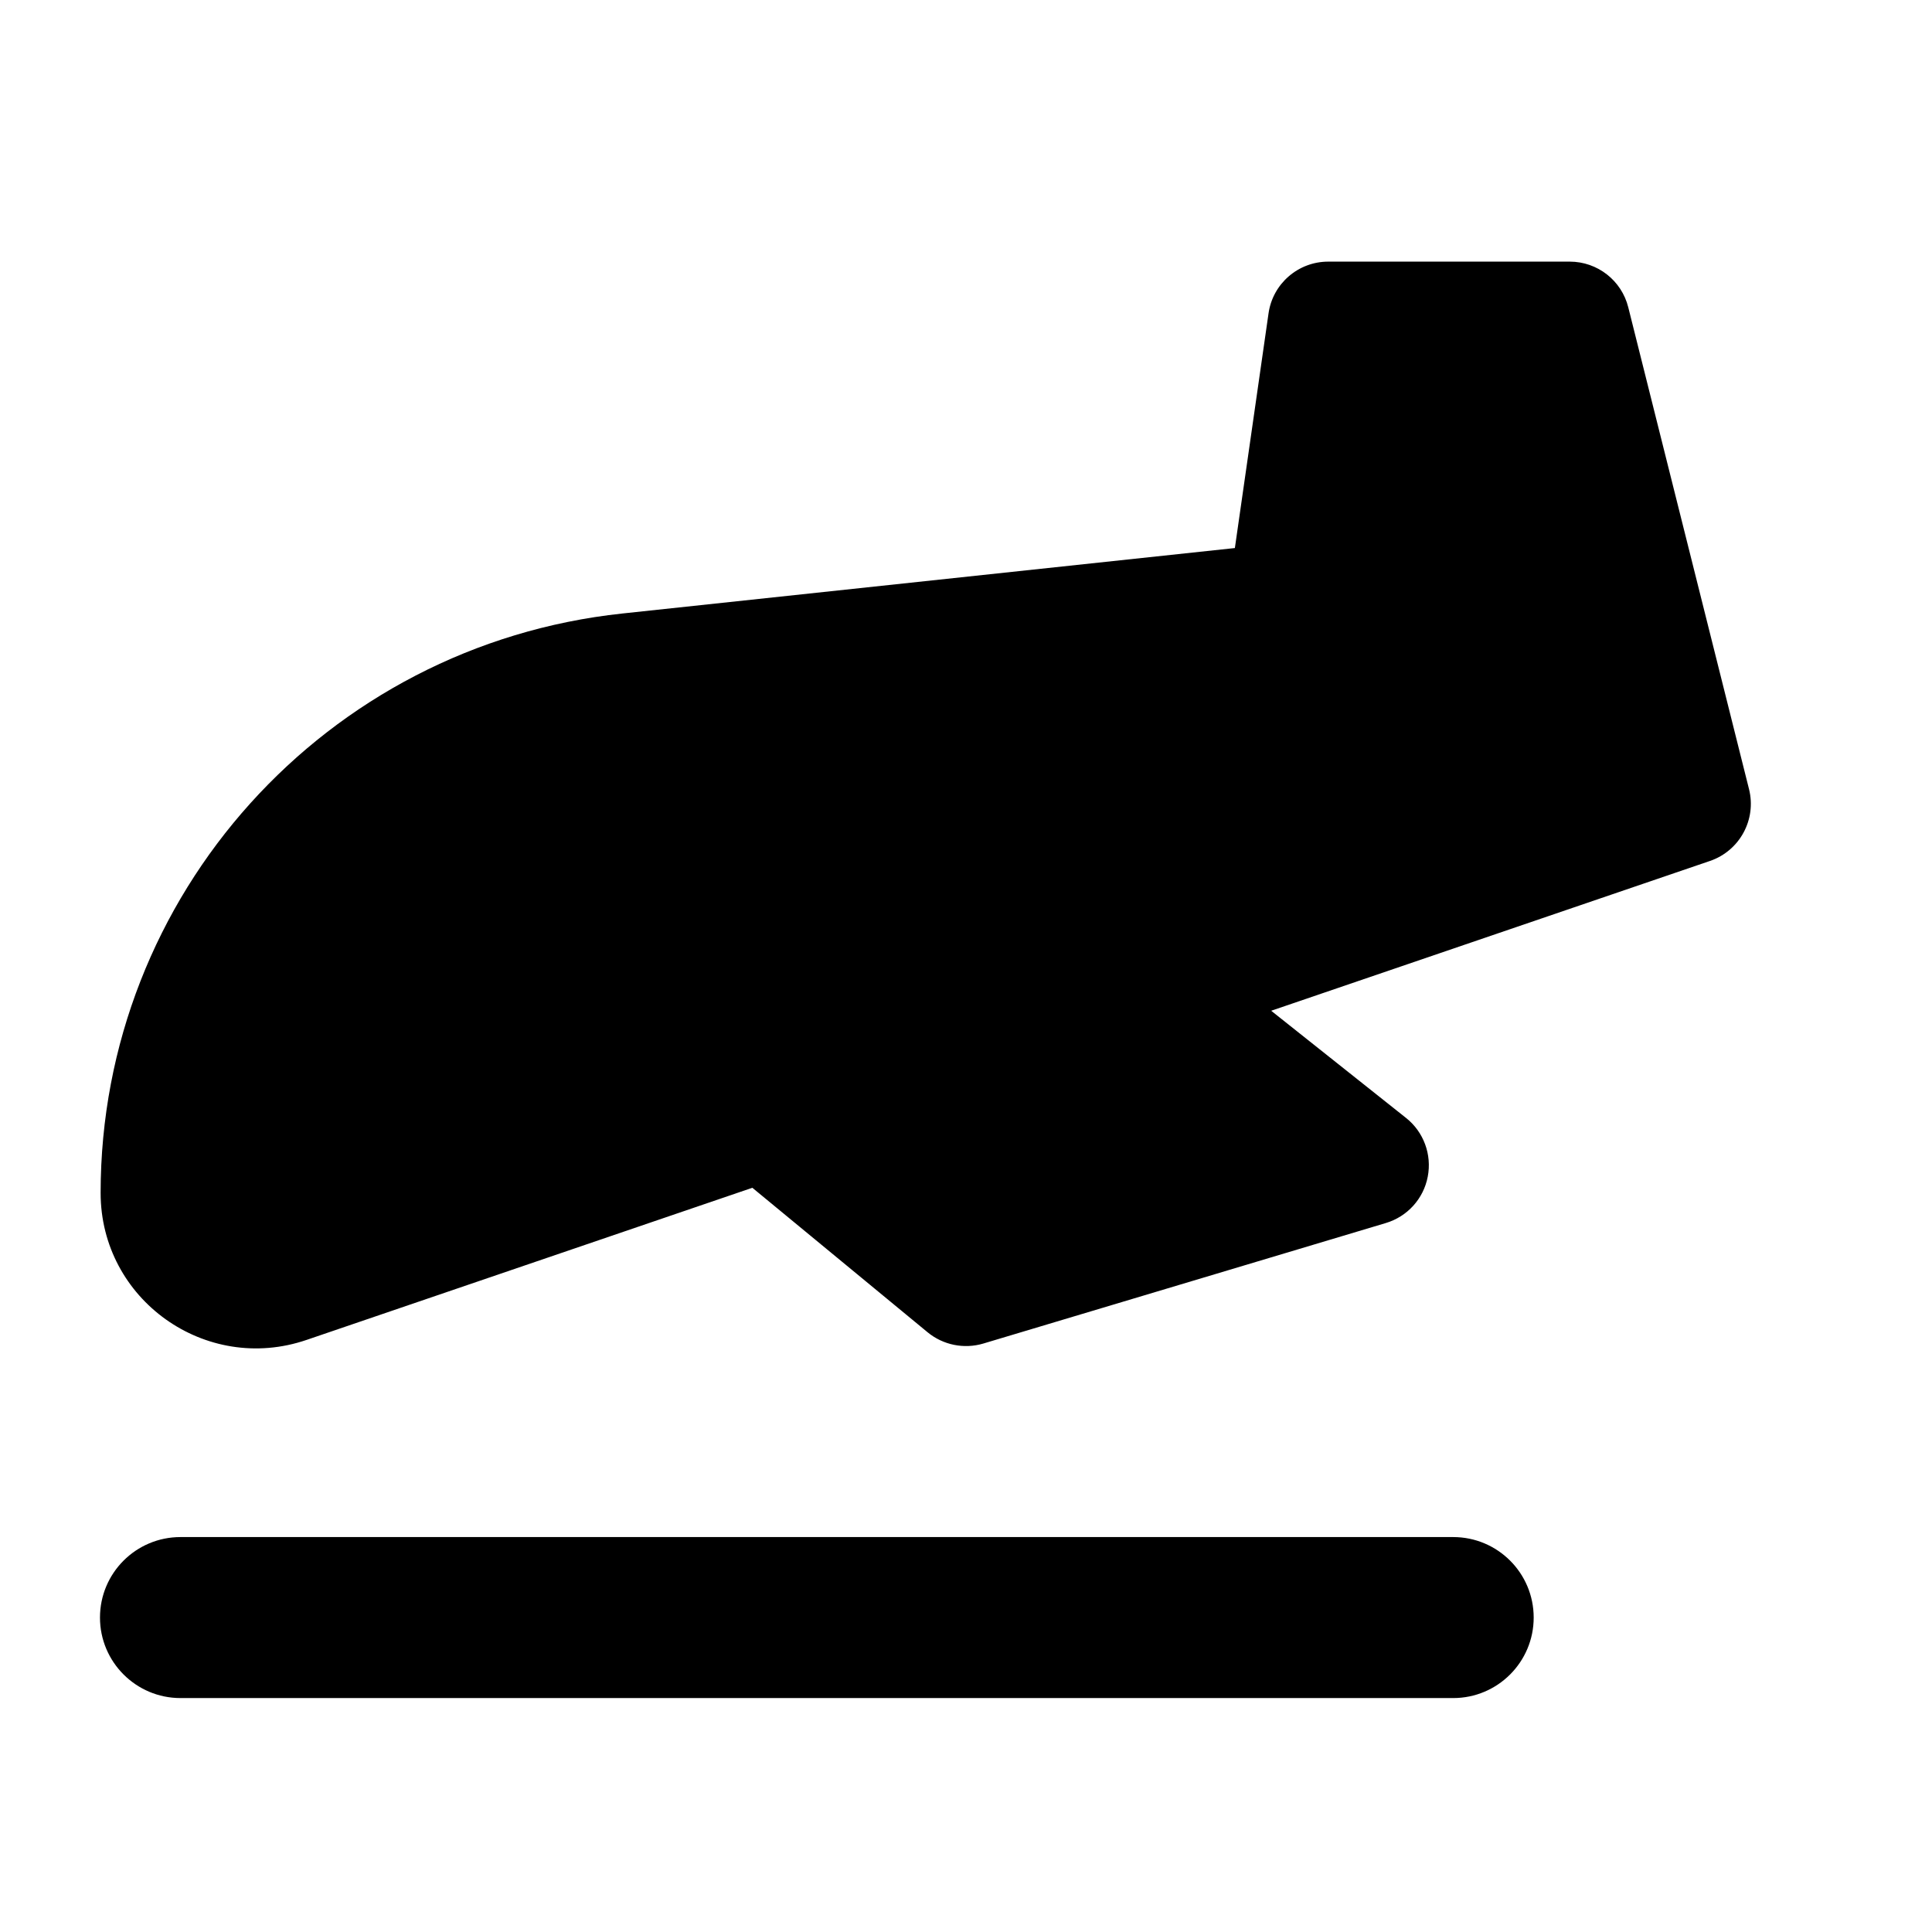<svg width="24" height="24" viewBox="0 0 24 24" xmlns="http://www.w3.org/2000/svg">
    <path fill-rule="evenodd" clip-rule="evenodd" d="M1.242 20.094C1.242 19.541 1.69 19.094 2.242 19.094H18.052C18.604 19.094 19.052 19.541 19.052 20.094C19.052 20.646 18.604 21.094 18.052 21.094H2.242C1.69 21.094 1.242 20.646 1.242 20.094Z"/>
    <path fill-rule="evenodd" clip-rule="evenodd" d="M15.758 3.894C15.81 3.524 16.127 3.25 16.5 3.25H19.5C19.844 3.25 20.144 3.484 20.227 3.818L21.727 9.803C21.822 10.181 21.611 10.569 21.242 10.695L15.791 12.556L17.467 13.888C17.685 14.061 17.789 14.342 17.736 14.617C17.684 14.891 17.483 15.113 17.215 15.193L12.215 16.69C11.976 16.761 11.716 16.709 11.523 16.55L9.346 14.755L3.808 16.645C2.556 17.073 1.25 16.145 1.25 14.819C1.25 11.118 4.047 8.015 7.732 7.621L15.34 6.808L15.758 3.894Z"/>
</svg>
